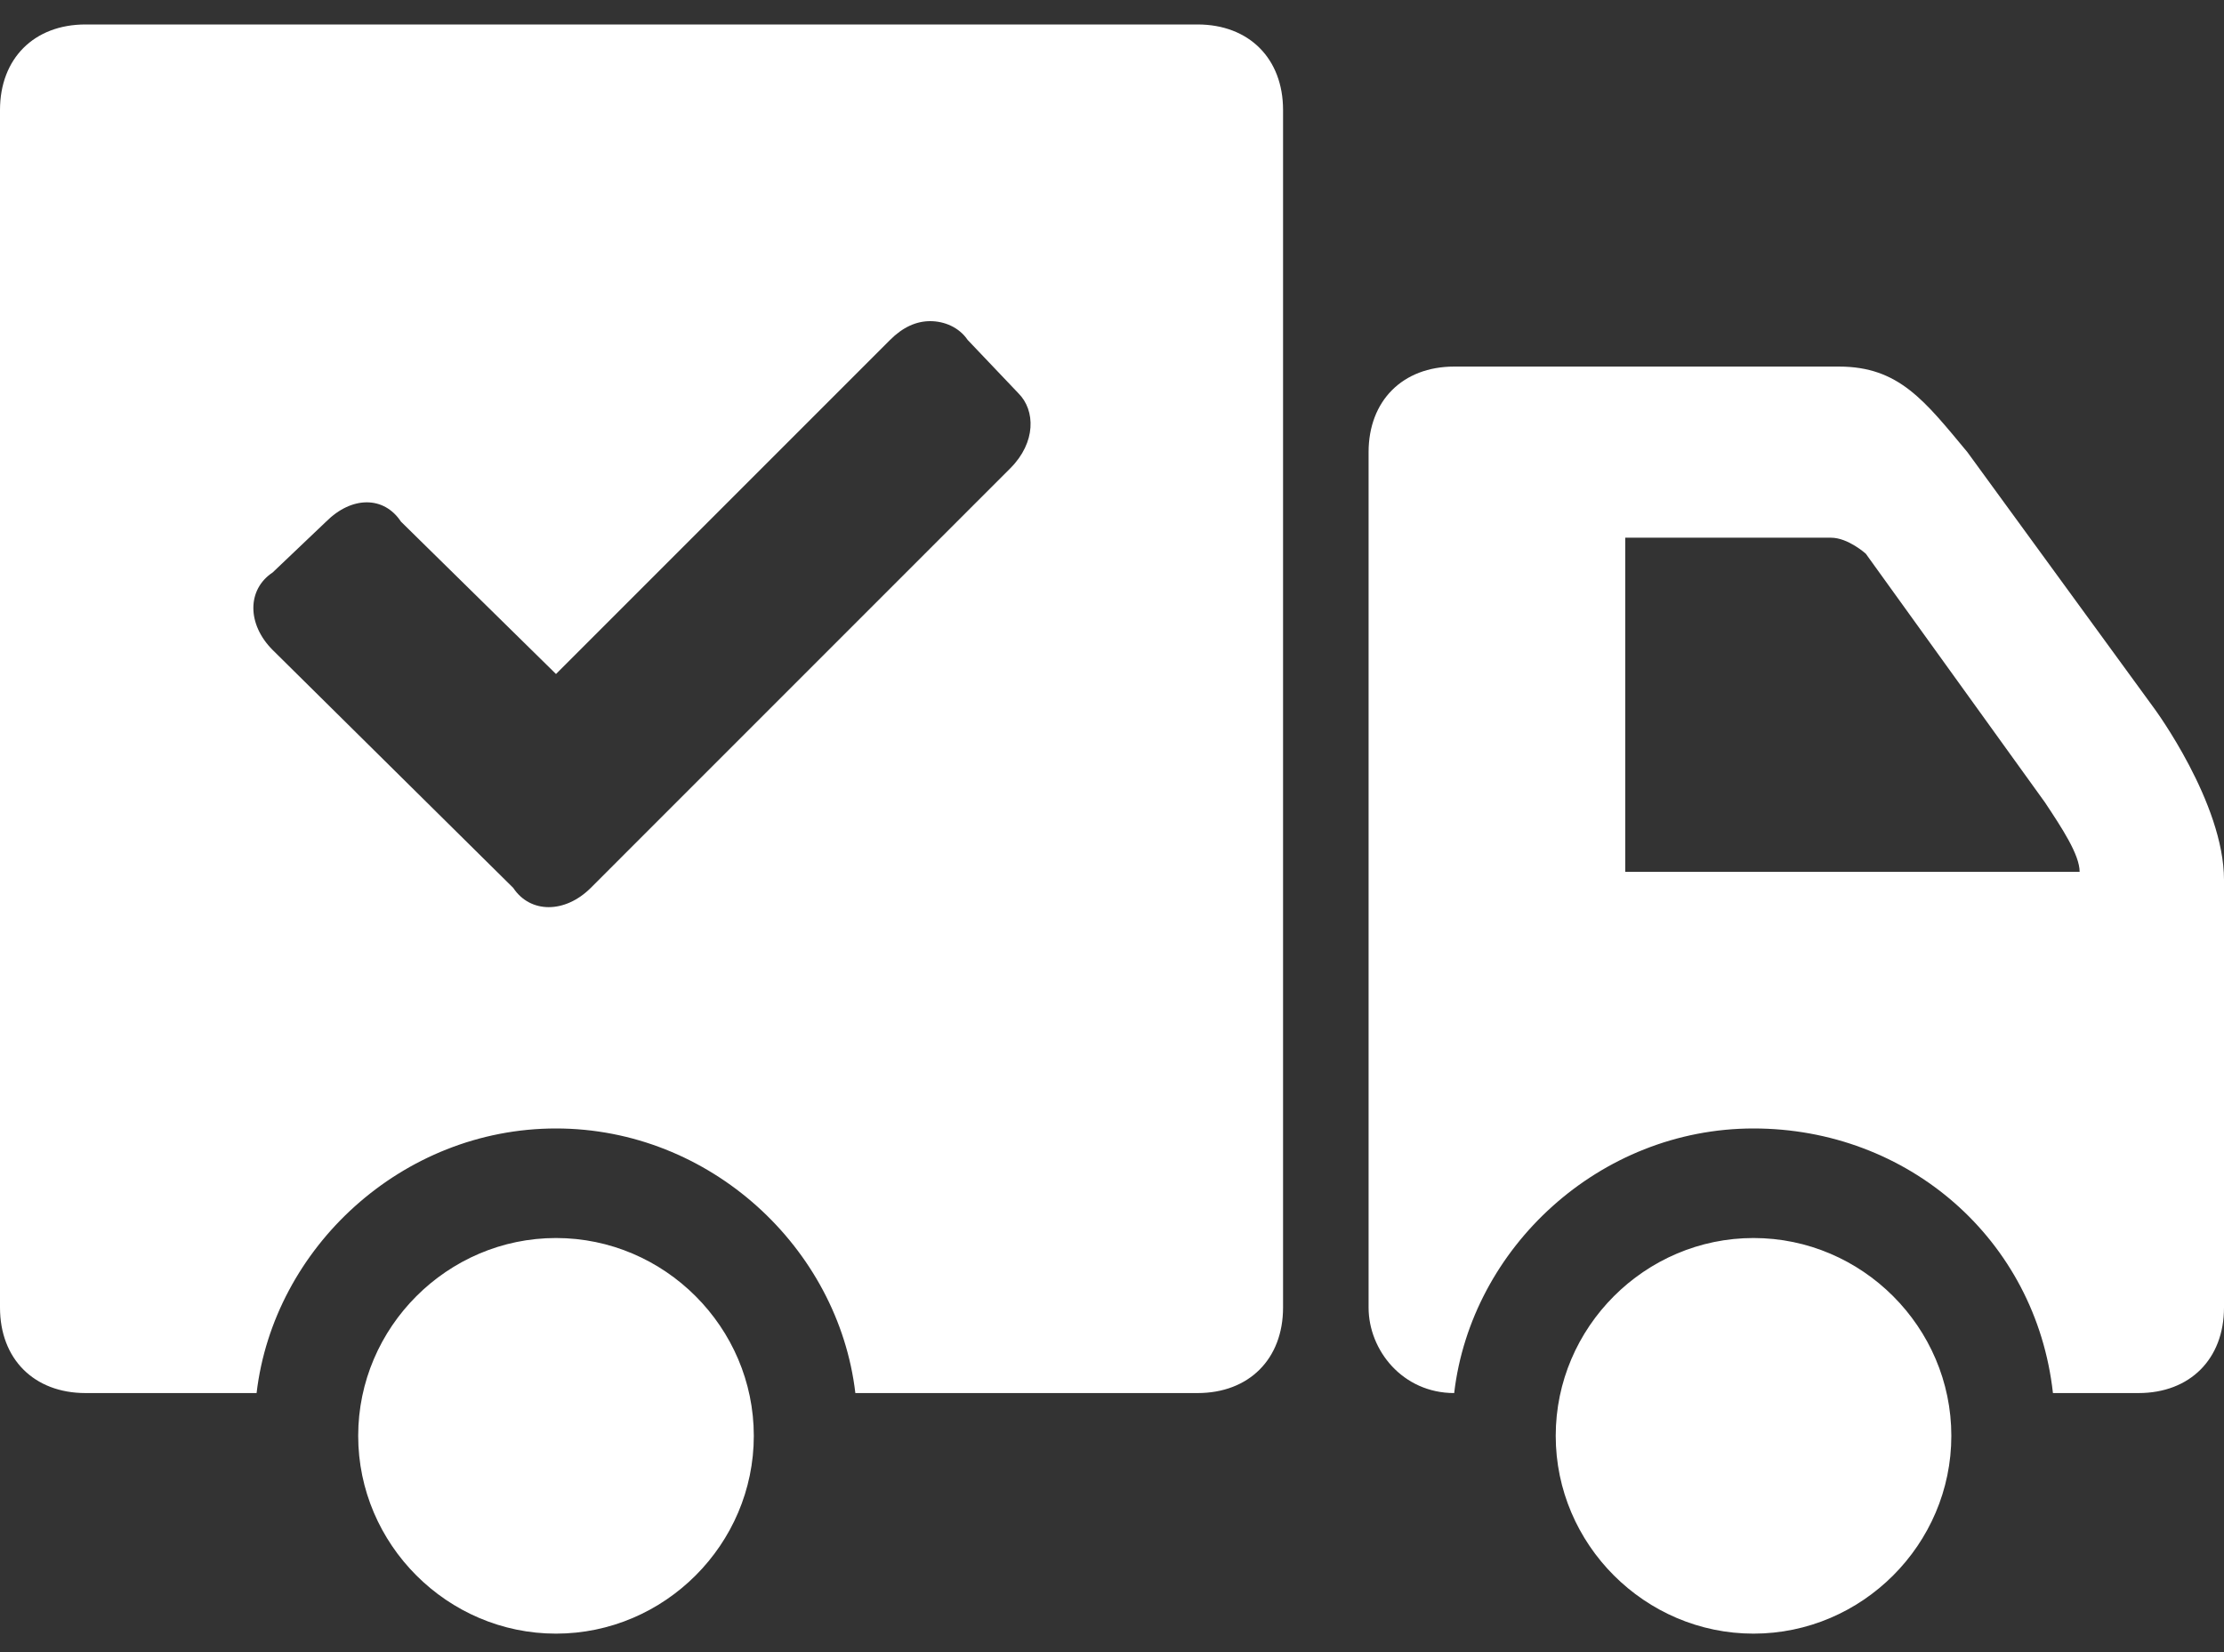 <svg width="35" height="26" viewBox="0 0 35 26" fill="none" xmlns="http://www.w3.org/2000/svg">
<rect x="0" y="0" width="35" height="26" fill="#333333" stroke="none"/>
<path d="M1.346 0.385C0.536 0.385 0 0.921 0 1.731V20.577C0 21.387 0.536 21.923 1.346 21.923H4.038C4.307 19.636 6.326 17.759 8.75 17.759C11.174 17.759 13.193 19.636 13.461 21.923H18.846C19.656 21.923 20.192 21.387 20.192 20.577V1.731C20.192 0.921 19.656 0.385 18.846 0.385H1.346ZM14.639 5.054C14.86 5.054 15.092 5.149 15.228 5.349L16.028 6.19C16.296 6.458 16.306 6.963 15.901 7.368L9.297 13.973C8.892 14.377 8.345 14.377 8.077 13.973L4.291 10.229C3.886 9.824 3.886 9.277 4.291 9.009L5.132 8.209C5.537 7.804 6.042 7.804 6.31 8.209L8.75 10.607L14.008 5.349C14.208 5.149 14.419 5.054 14.639 5.054ZM22.885 5.769C22.075 5.769 21.538 6.306 21.538 7.116V20.577C21.538 21.25 22.075 21.923 22.885 21.923C23.153 19.636 25.172 17.759 27.596 17.759C30.02 17.759 32.039 19.499 32.308 21.923H33.654C34.464 21.923 35 21.387 35 20.577V13.846C35 12.637 33.906 11.154 33.906 11.154L30.962 7.116C30.288 6.306 29.884 5.769 28.942 5.769H22.885ZM25.577 8.462H28.816C29.084 8.462 29.363 8.714 29.363 8.714L32.181 12.626C32.45 13.031 32.728 13.452 32.728 13.72H25.577V8.462ZM8.75 19.483C7.041 19.483 5.637 20.887 5.637 22.596C5.637 24.305 7.041 25.709 8.75 25.709C10.459 25.709 11.863 24.305 11.863 22.596C11.863 20.887 10.459 19.483 8.75 19.483ZM27.596 19.483C25.887 19.483 24.483 20.887 24.483 22.596C24.483 24.305 25.887 25.709 27.596 25.709C29.305 25.709 30.709 24.305 30.709 22.596C30.709 20.887 29.305 19.483 27.596 19.483Z" fill="white"/>
</svg>
